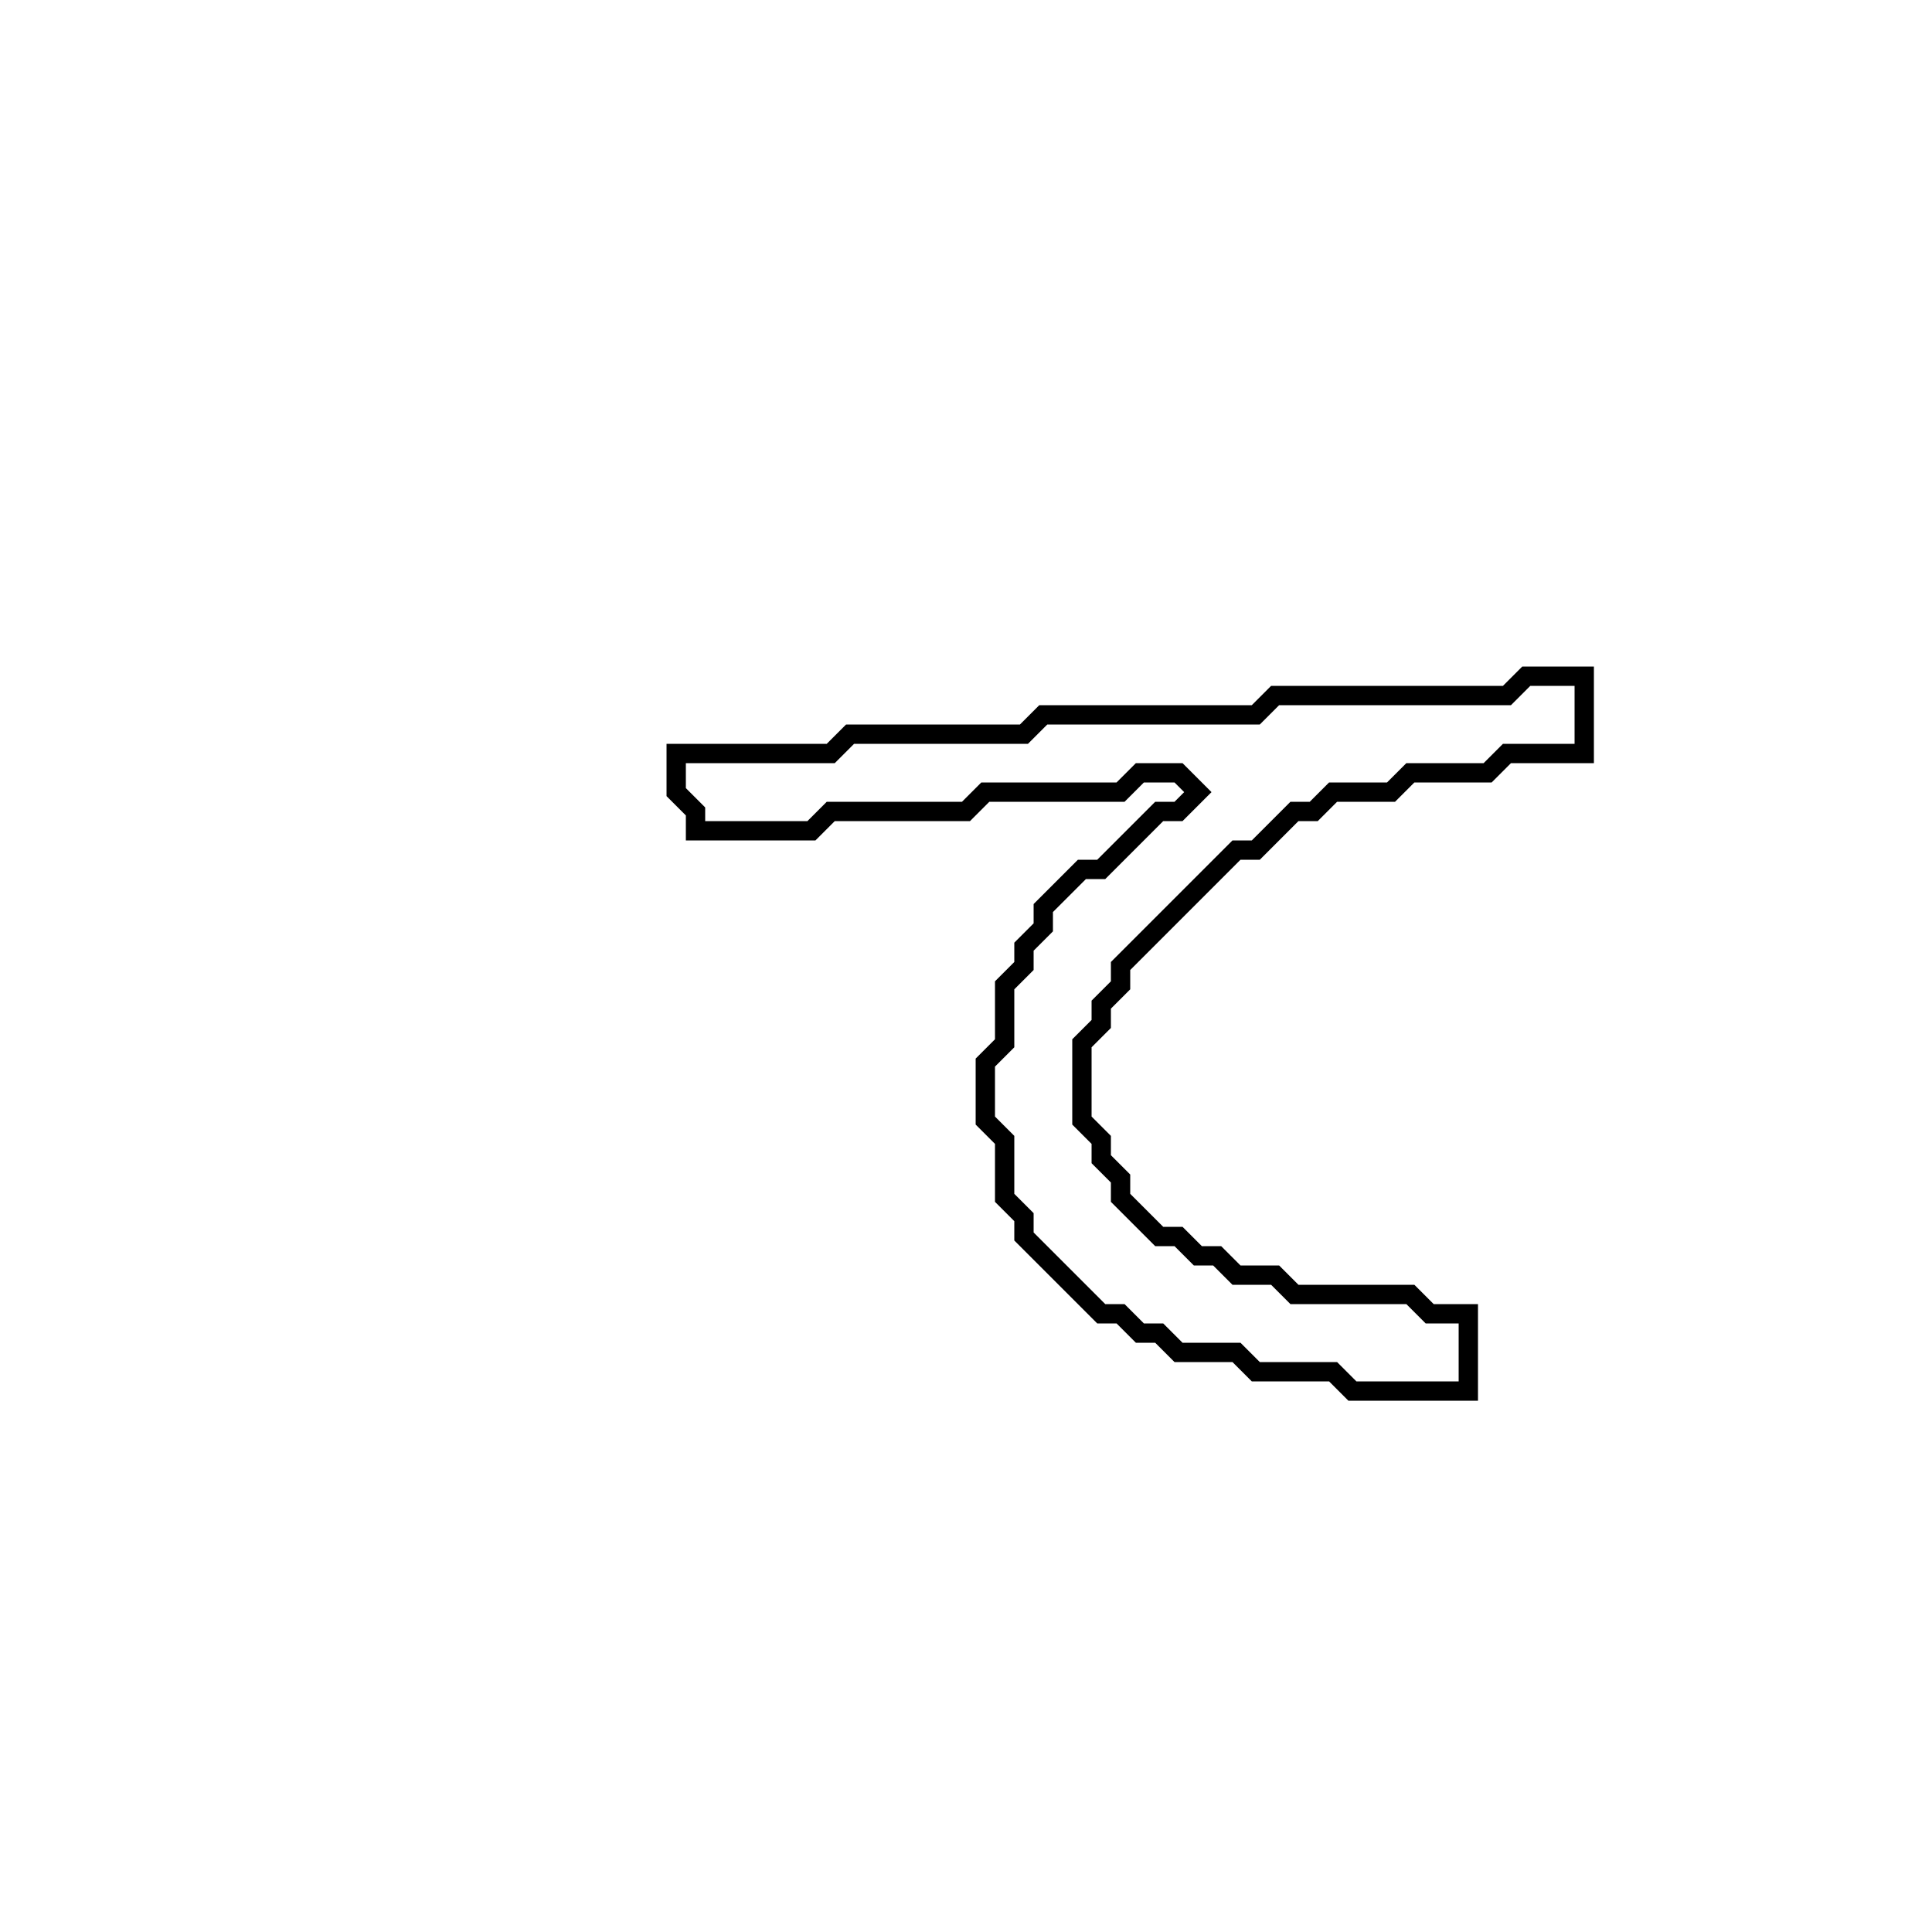 <?xml version="1.0" encoding="utf-8" ?>
<svg baseProfile="full" height="100" version="1.1" width="100" xmlns="http://www.w3.org/2000/svg" xmlns:ev="http://www.w3.org/2001/xml-events" xmlns:xlink="http://www.w3.org/1999/xlink"><defs /><polygon fill="none" id="1" points="79,35 78,36 66,36 65,37 54,37 53,38 44,38 43,39 35,39 35,41 36,42 36,43 42,43 43,42 50,42 51,41 58,41 59,40 61,40 62,41 61,42 60,42 57,45 56,45 54,47 54,48 53,49 53,50 52,51 52,54 51,55 51,58 52,59 52,62 53,63 53,64 57,68 58,68 59,69 60,69 61,70 64,70 65,71 69,71 70,72 76,72 76,68 74,68 73,67 67,67 66,66 64,66 63,65 62,65 61,64 60,64 58,62 58,61 57,60 57,59 56,58 56,54 57,53 57,52 58,51 58,50 64,44 65,44 67,42 68,42 69,41 72,41 73,40 77,40 78,39 82,39 82,35" stroke="black" stroke-width="1" /></svg>